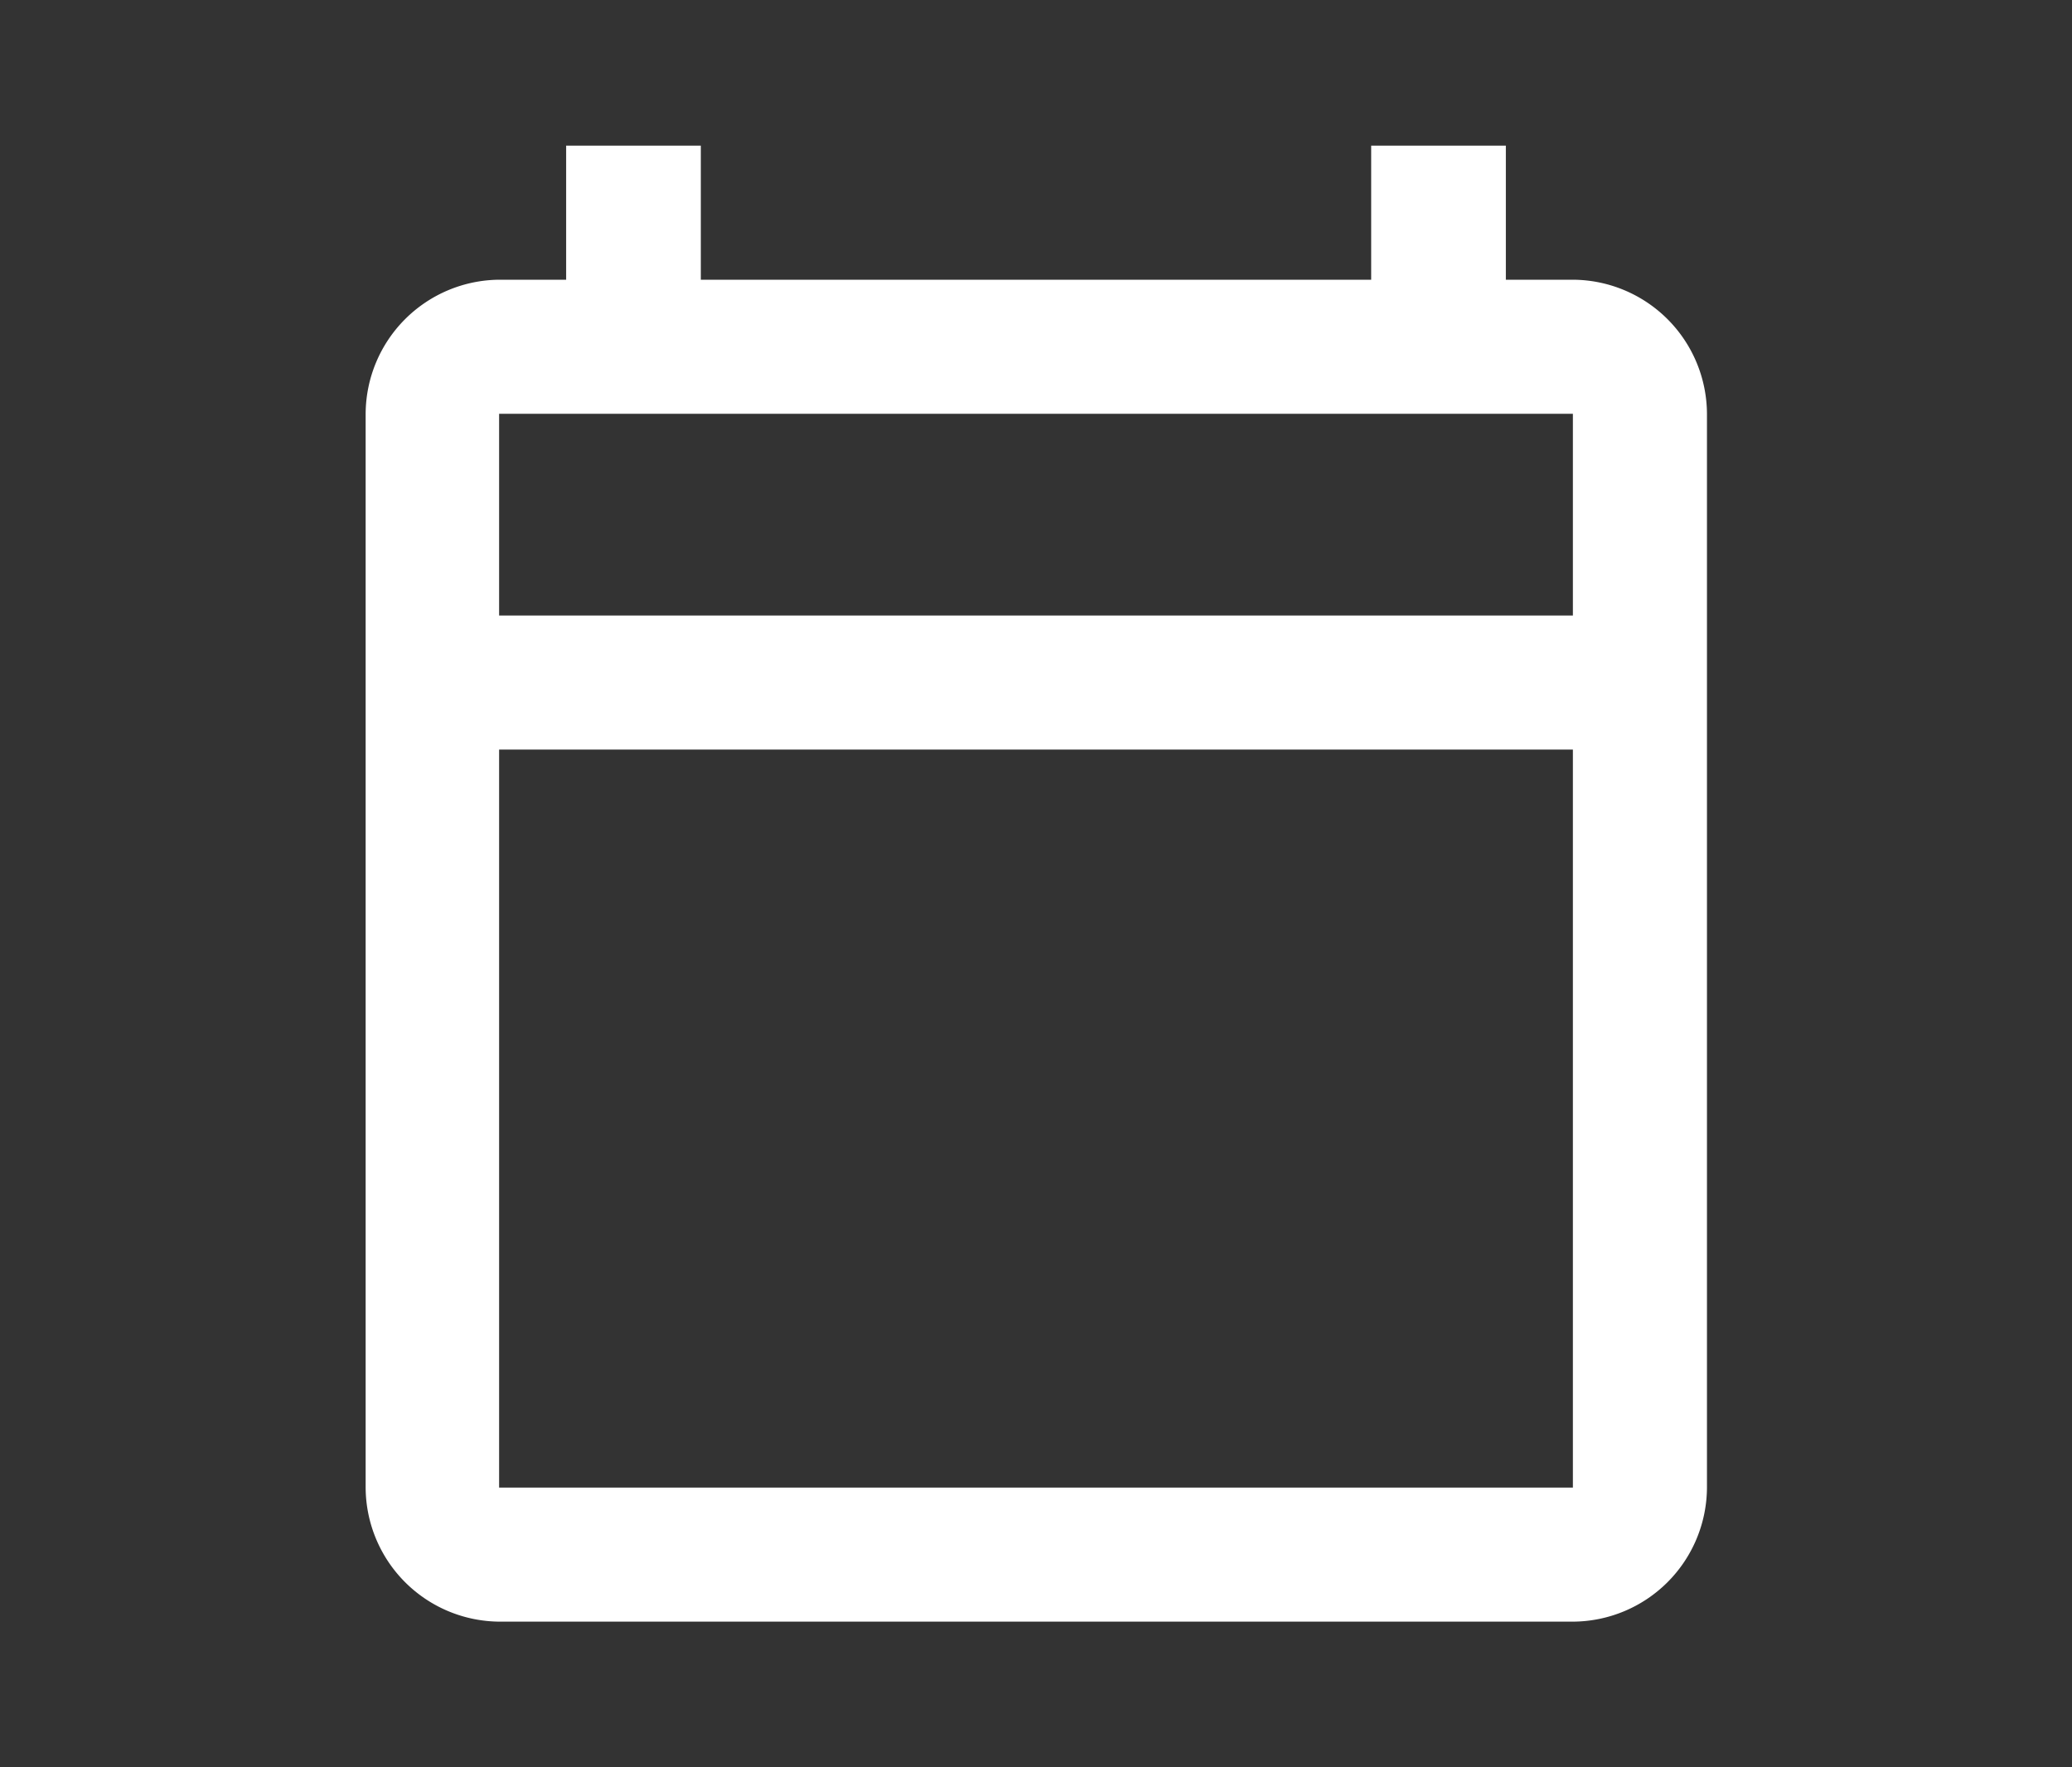 <svg id="Capa_1" data-name="Capa 1" xmlns="http://www.w3.org/2000/svg" viewBox="0 0 34 29"><rect x="0" y="0" width="34" height="29" fill="#333333" stroke="none"/><defs><style>.cls-1{fill:#fff;}</style></defs><path class="cls-1" d="M25.81,4.59h-1.1V2.39H22.5v2.2h-11V2.39H9.29v2.2H8.19A2.21,2.21,0,0,0,6,6.79V24.41a2.21,2.21,0,0,0,2.2,2.2H25.81a2.21,2.21,0,0,0,2.2-2.2V6.79A2.21,2.21,0,0,0,25.81,4.59Zm0,19.82H8.19V12.3H25.81Zm0-14.31H8.19V6.79H25.81Z"/></svg>